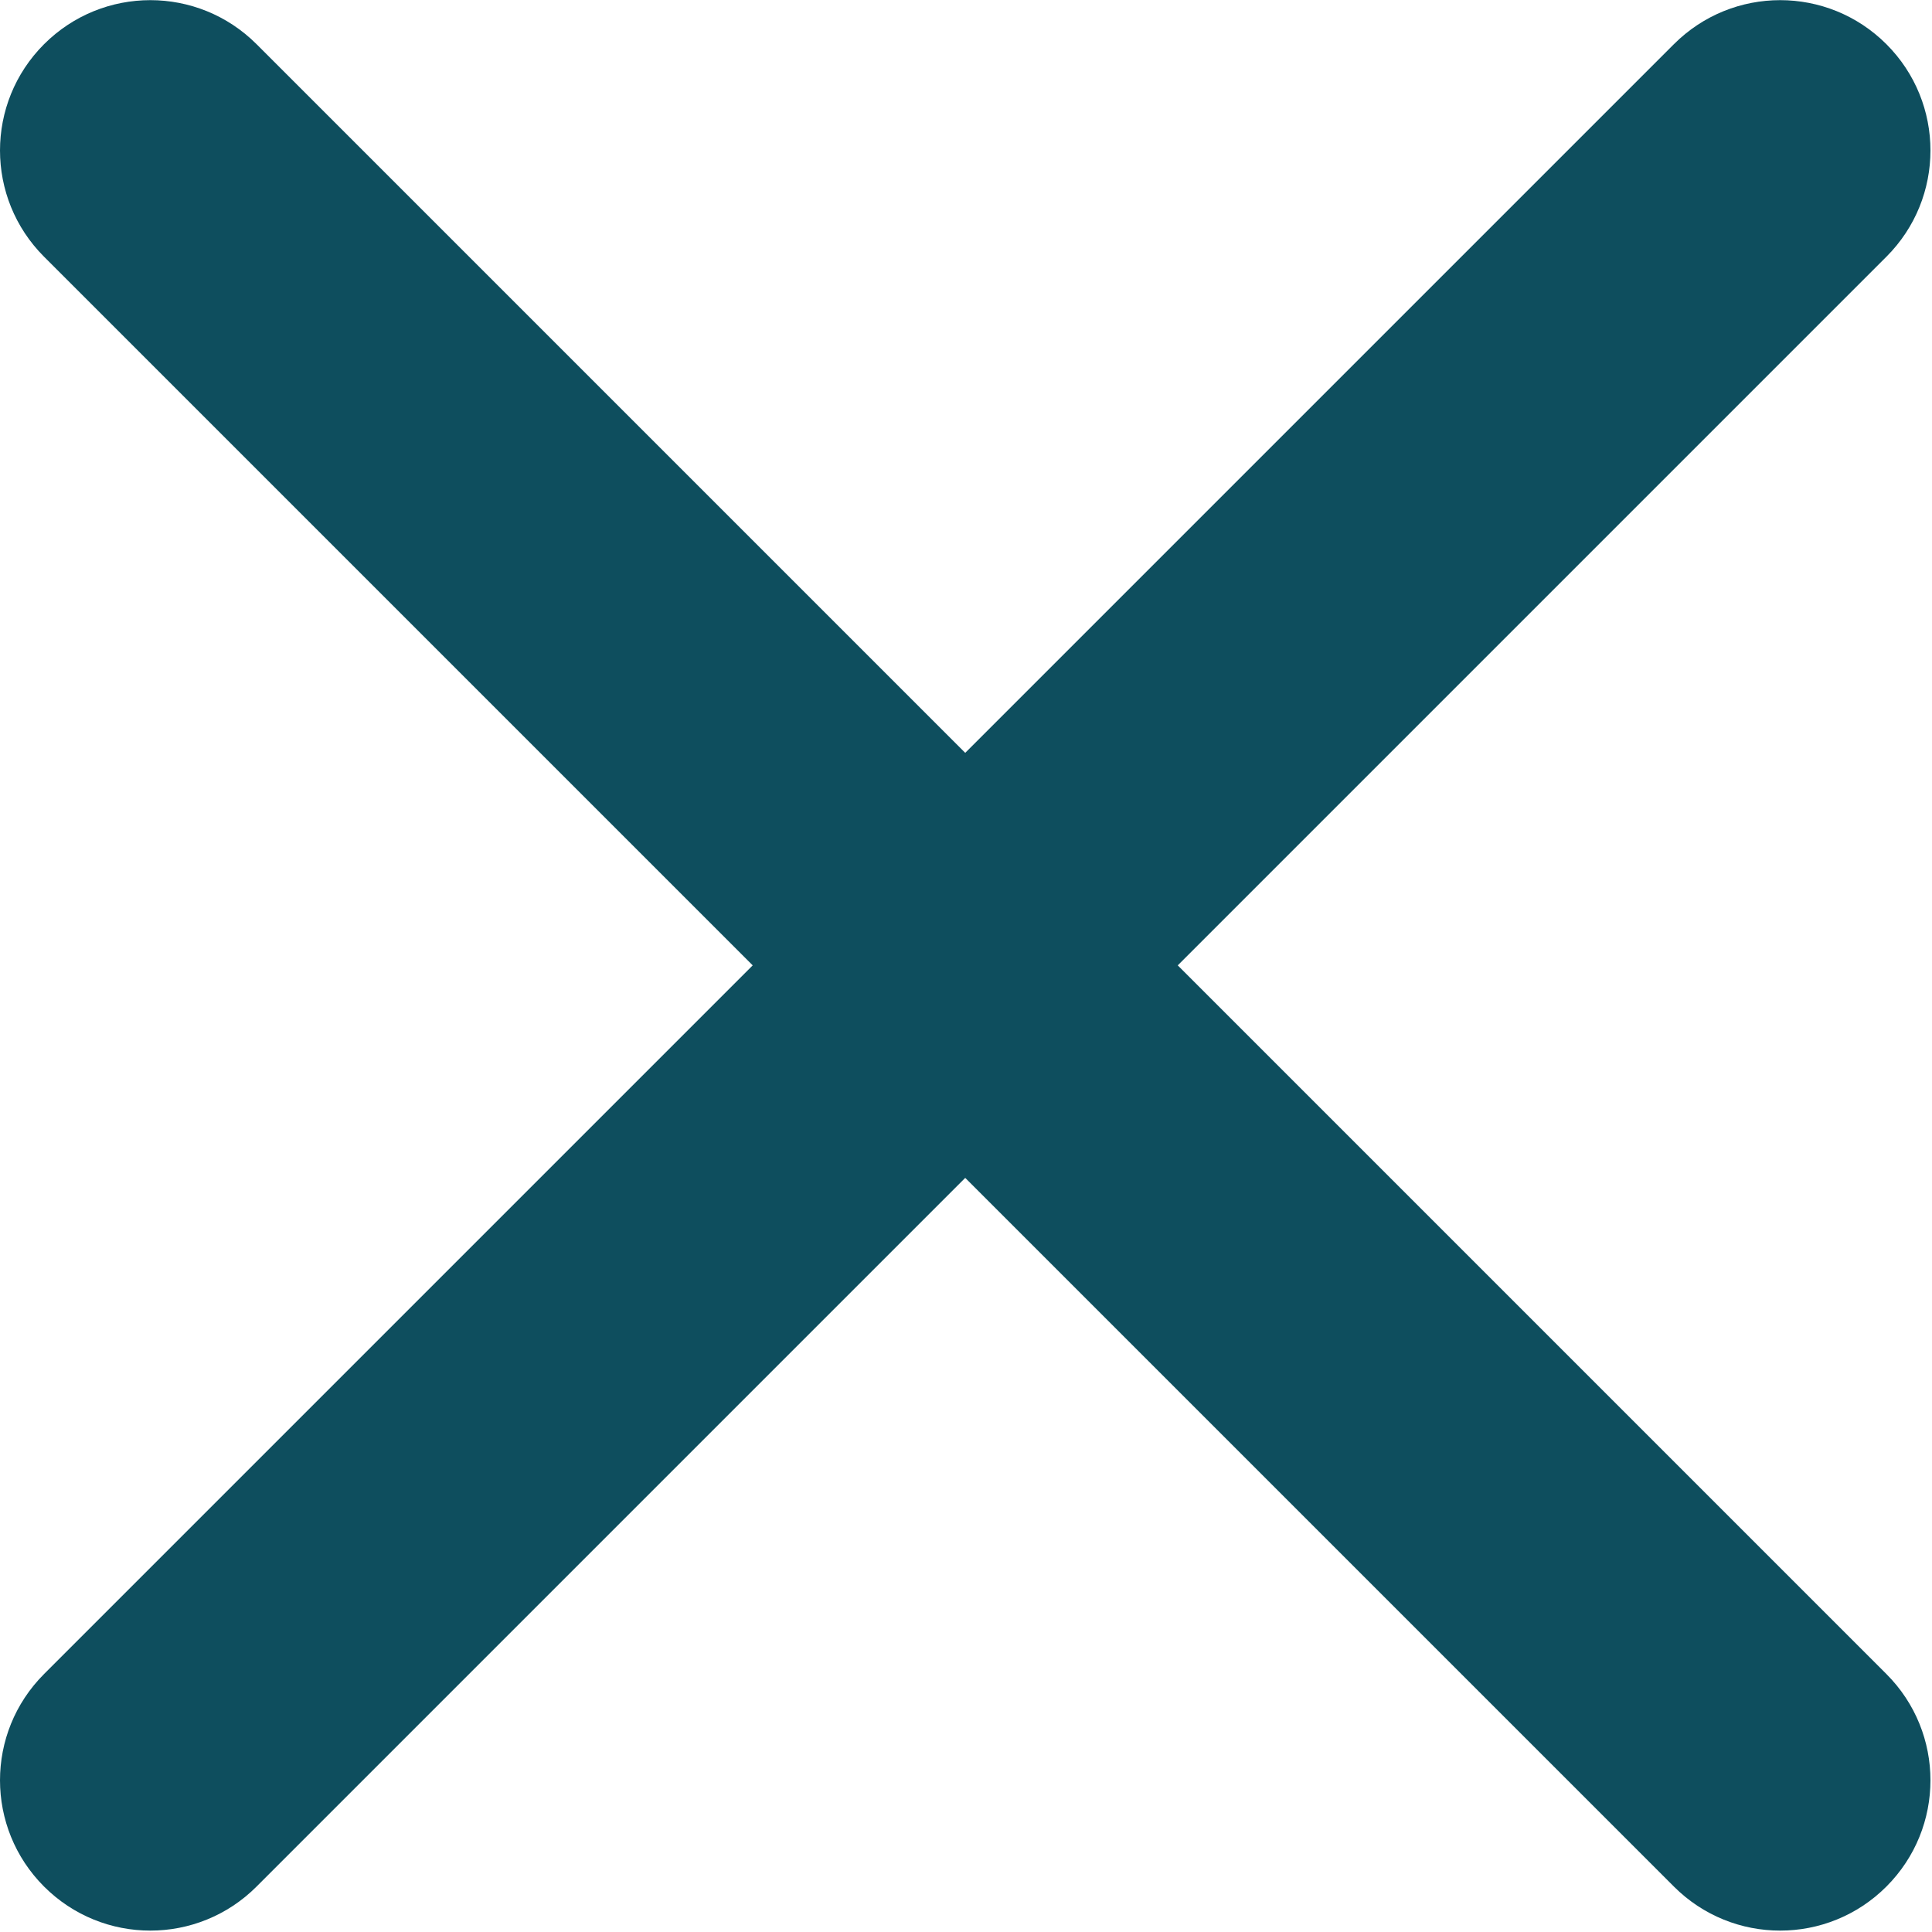 <?xml version="1.0" encoding="utf-8"?>
<!-- Generator: Adobe Illustrator 19.0.1, SVG Export Plug-In . SVG Version: 6.00 Build 0)  -->
<svg version="1.1" id="Слой_1" xmlns="http://www.w3.org/2000/svg" xmlns:xlink="http://www.w3.org/1999/xlink" x="0px" y="0px"
	 viewBox="0 0 500 500" style="enable-background:new 0 0 500 500;" xml:space="preserve">
<style type="text/css">
	.st0{fill:#0E4E5E;}
</style>
<g transform="translate(0,-952.362)">
	<path class="st0" d="M11.4,963.8c15.2-15.2,39.8-15.2,55,0l183.4,183.4l183.4-183.4c15.2-15.2,39.8-15.2,55,0
		c15.2,15.2,15.2,39.8,0,55l-183.4,183.4l183.4,183.4c15.2,15.2,15.2,39.8,0,55c-15.2,15.2-39.8,15.2-55,0l-183.4-183.4L66.4,1440.6
		c-15.2,15.2-39.8,15.2-55,0c-15.2-15.2-15.2-39.8,0-55l183.4-183.4L11.4,1018.8C-3.8,1003.6-3.8,979,11.4,963.8L11.4,963.8z"/>
</g>
</svg>
